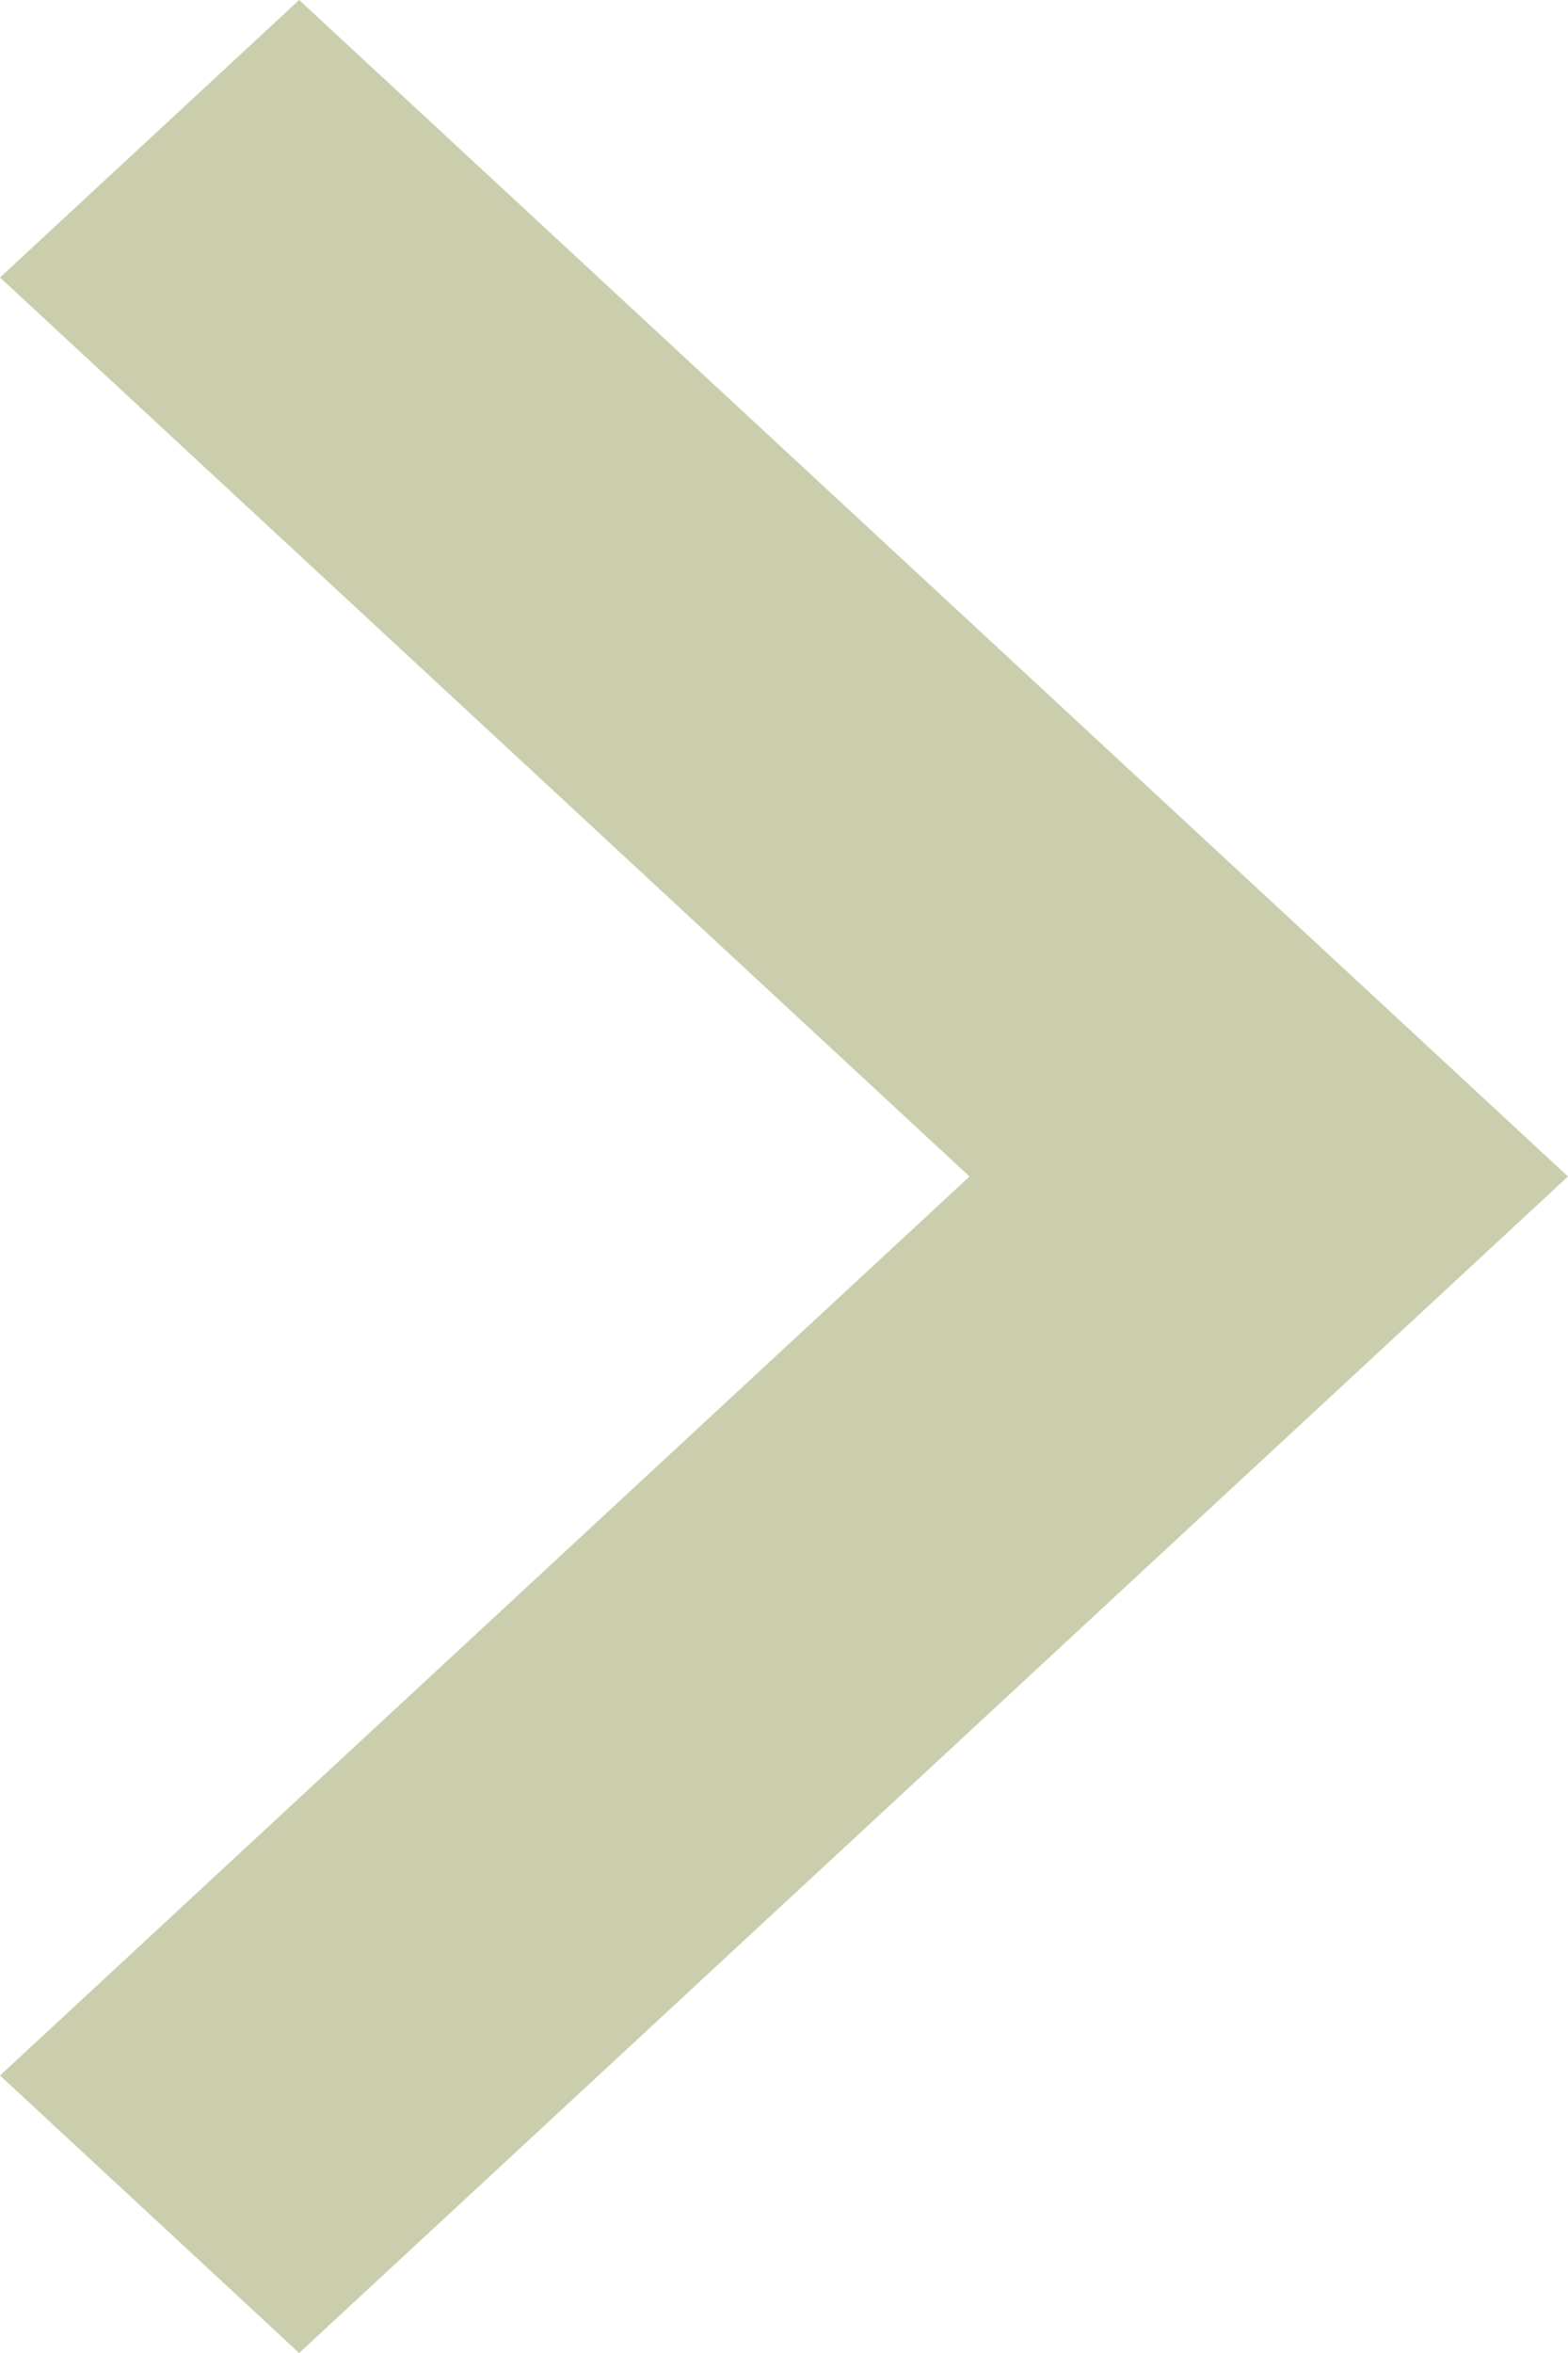 <svg xmlns="http://www.w3.org/2000/svg" width="10" height="15" viewBox="0 0 10 15"><defs><style>.a{fill:#caceac;}</style></defs><g transform="translate(0 15) rotate(-90)"><g transform="translate(0 0)"><path class="a" d="M13.769,16,19.5,22.183,25.231,16,27,17.908,19.5,26,12,17.908Z" transform="translate(-12 -16)"/></g></g></svg>